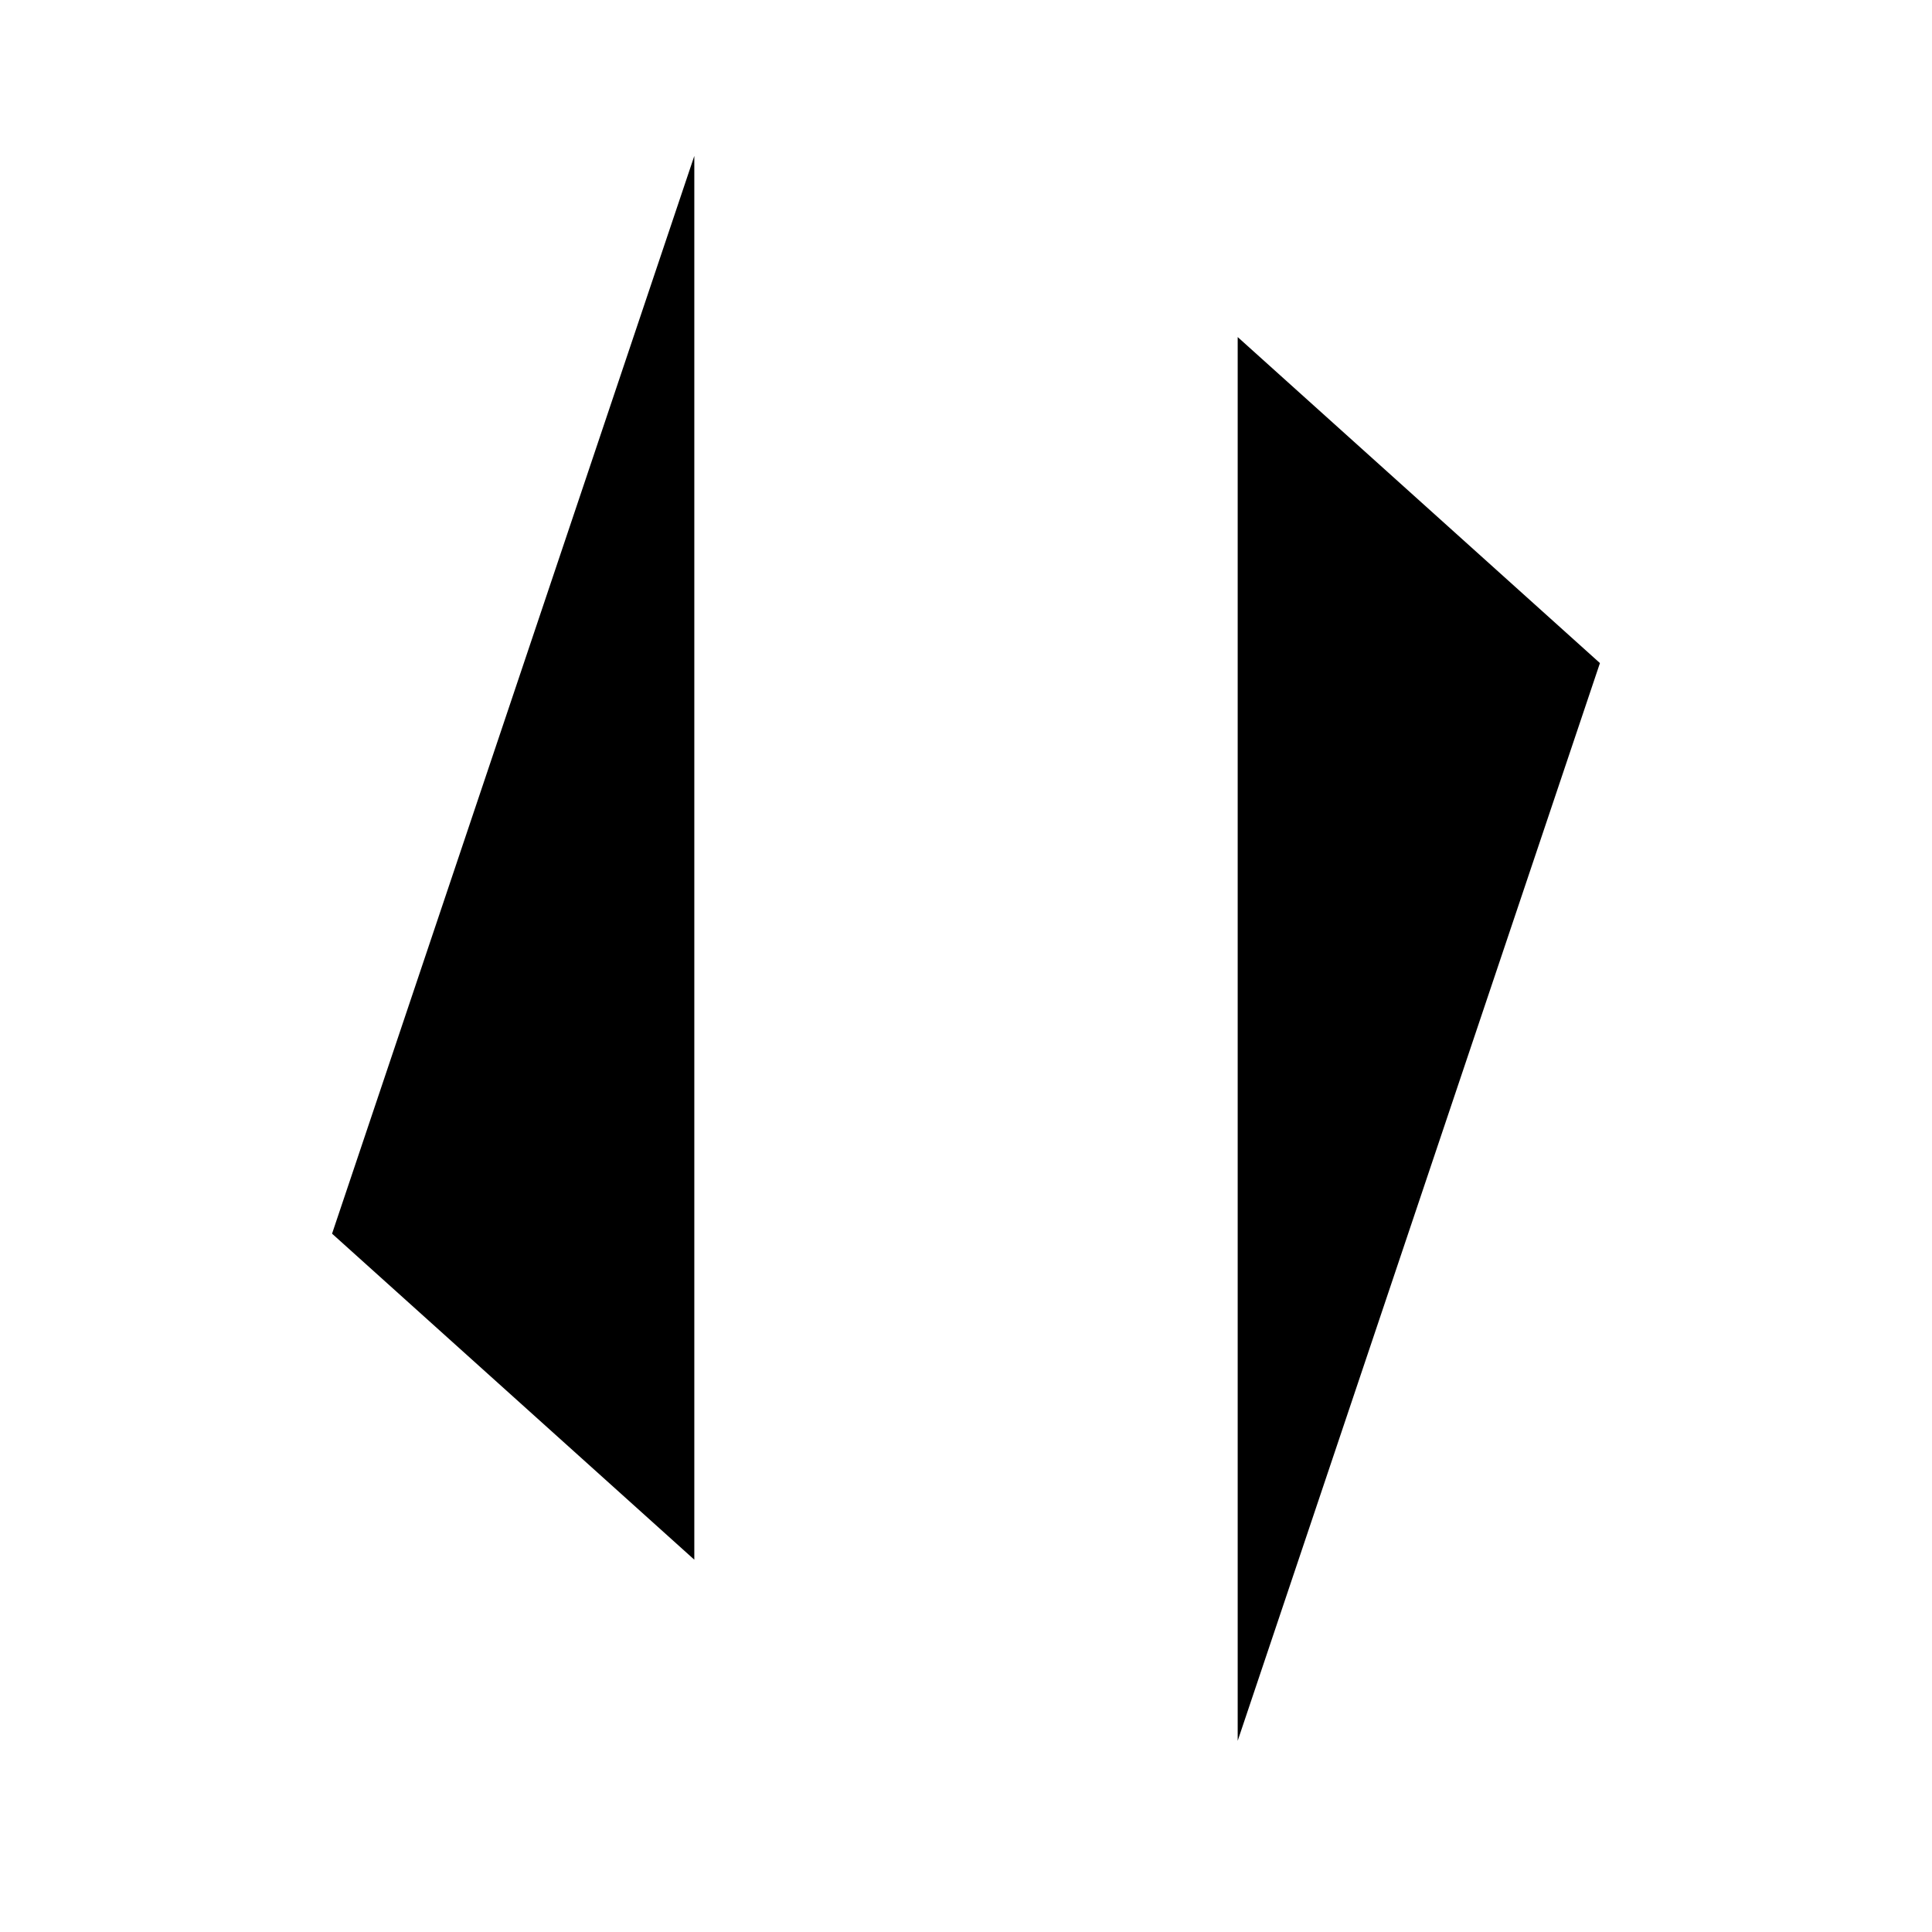 <svg
        id="swap"
        fill="currentColor"
        height="20"
        viewBox="0 0 19 24"
        width="20"
>
    <path
            d="M6.125 1.937L6.125 19.375L1.625 15.325"
            stroke=""
            stroke-linecap="round"
            stroke-width="3"
    />
    <path
            d="M12.875 21.625L12.875 4.187L17.375 8.237"
            stroke=""
            stroke-linecap="round"
            stroke-width="3"
    />
</svg>
